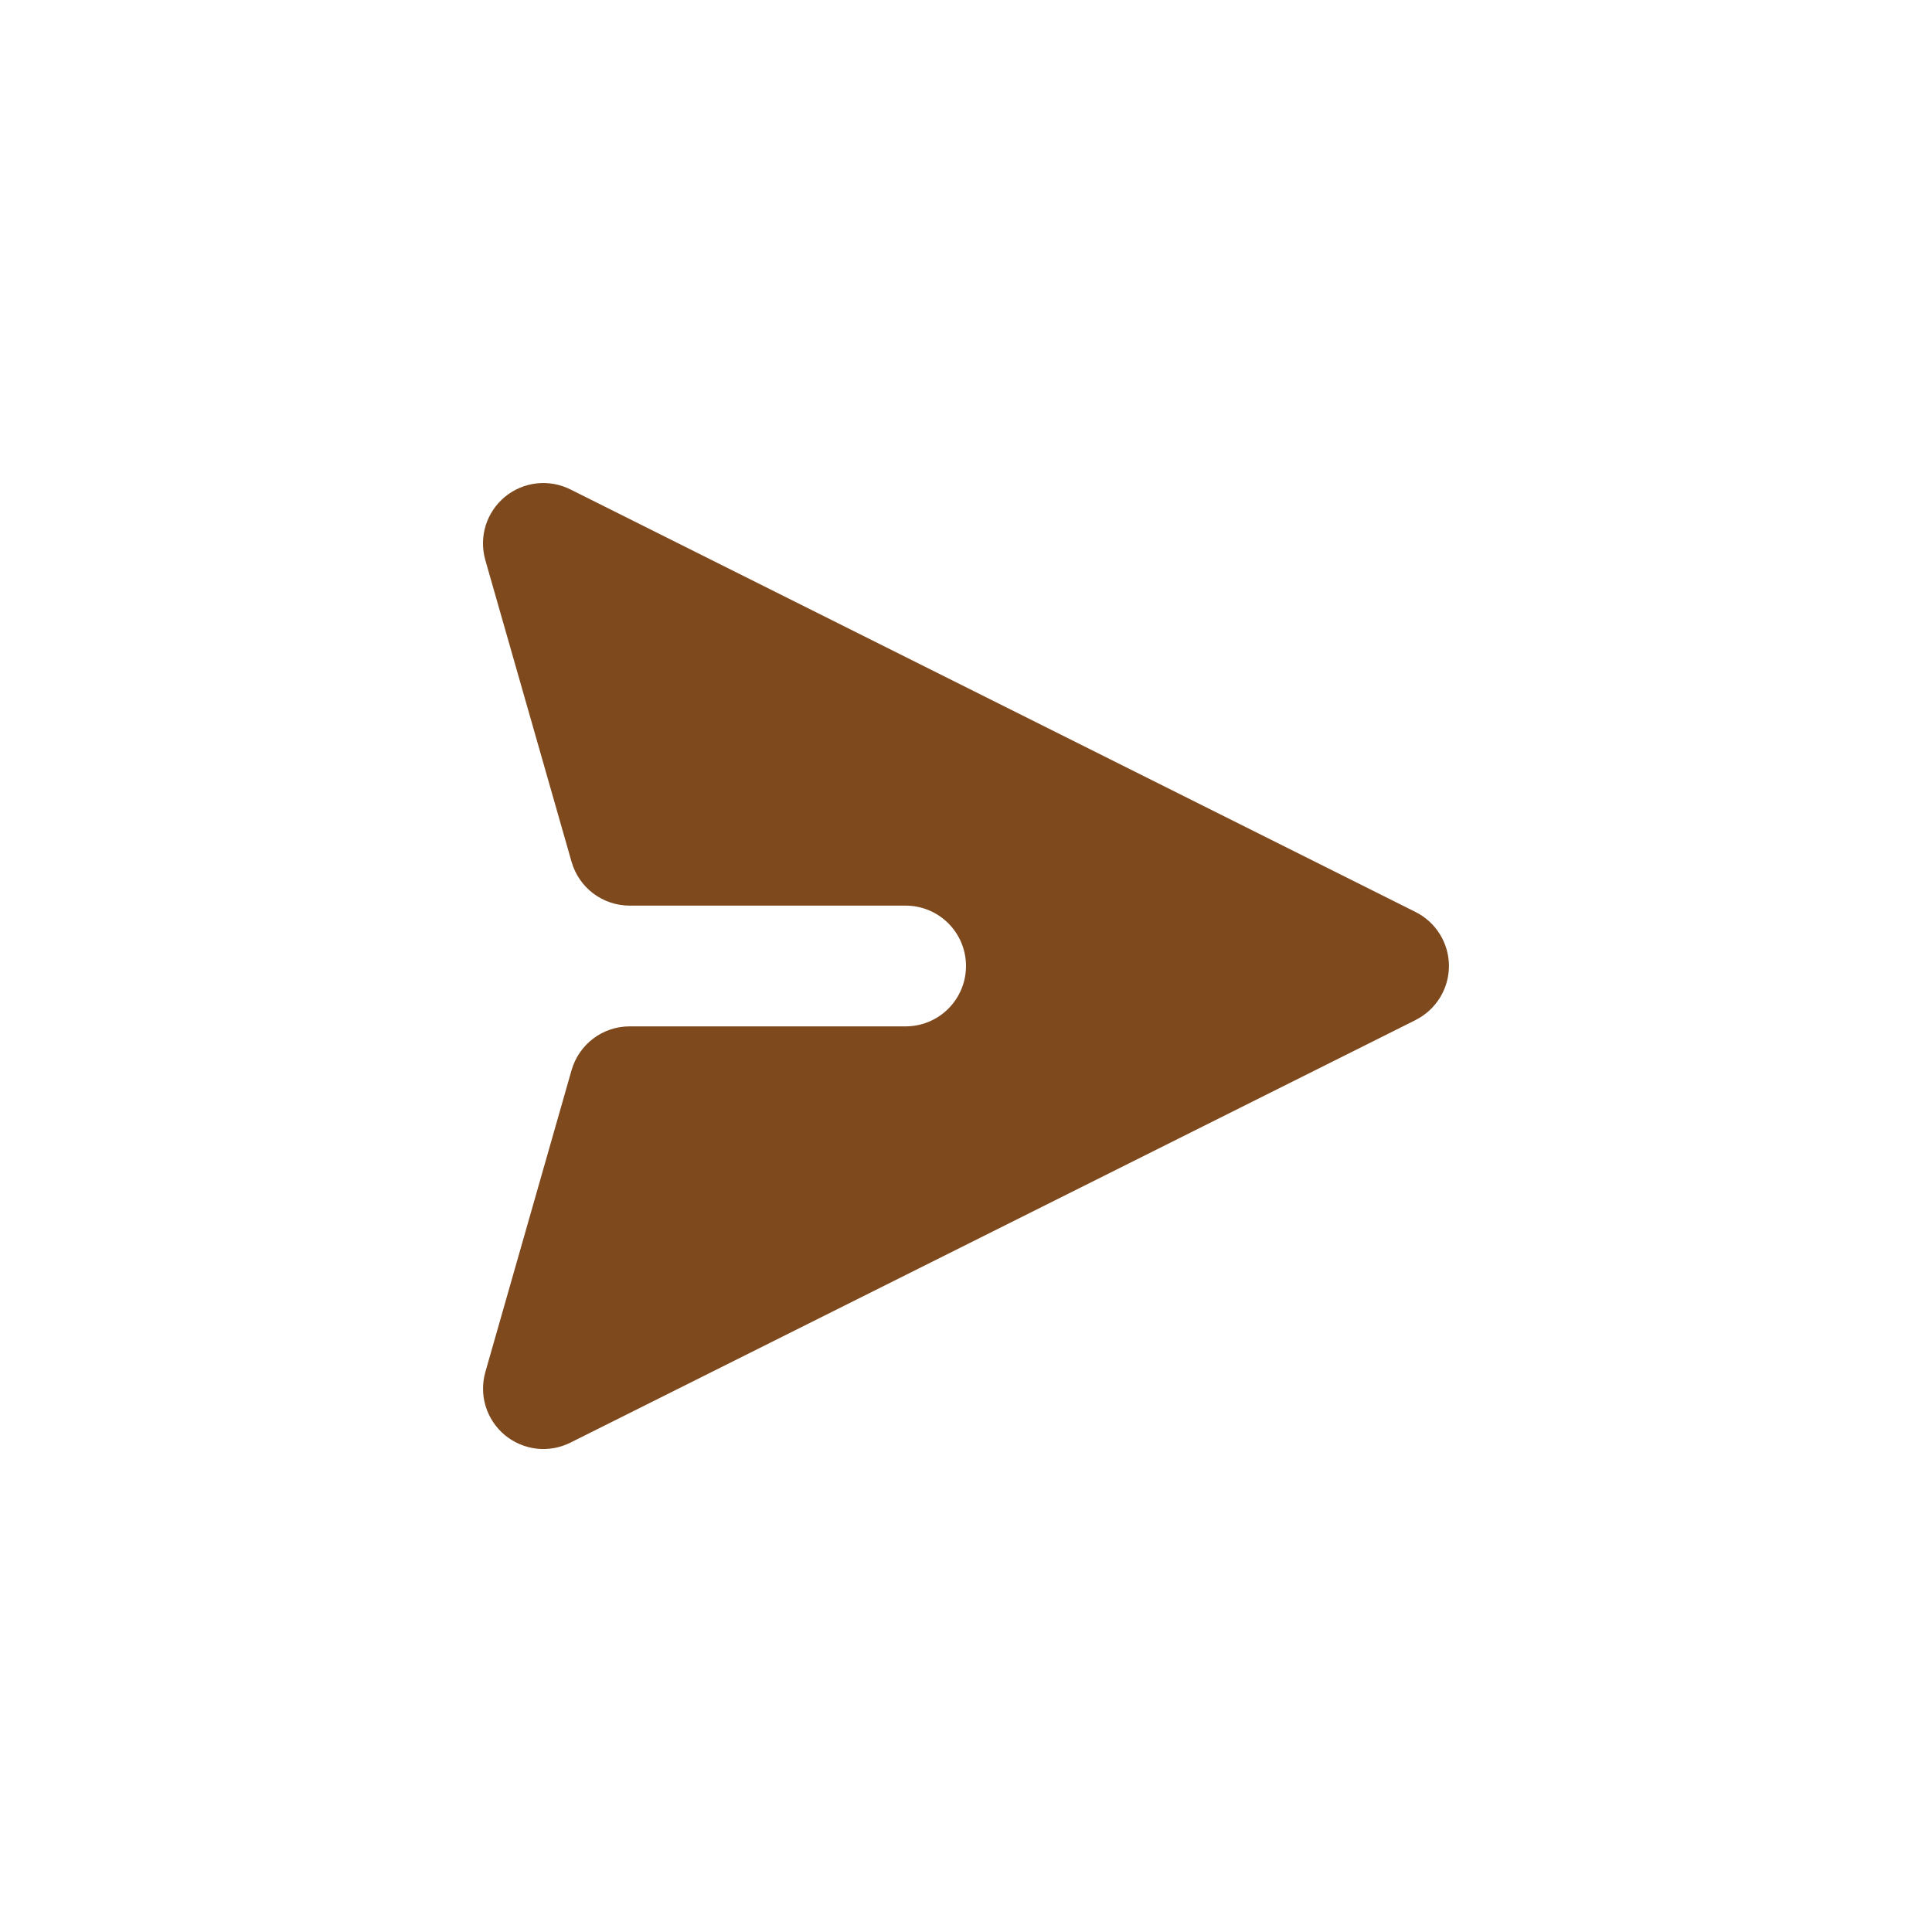 <svg width="32" height="32" viewBox="0 0 32 32" fill="none" xmlns="http://www.w3.org/2000/svg">
<path d="M23.447 16.894C23.613 16.811 23.752 16.683 23.85 16.525C23.947 16.367 23.999 16.186 23.999 16C23.999 15.814 23.947 15.633 23.85 15.475C23.752 15.317 23.613 15.189 23.447 15.106L9.447 8.106C9.273 8.019 9.078 7.985 8.885 8.007C8.693 8.029 8.51 8.107 8.361 8.231C8.212 8.355 8.102 8.519 8.044 8.705C7.987 8.89 7.985 9.088 8.038 9.275L9.467 14.275C9.527 14.484 9.653 14.668 9.827 14.799C10 14.929 10.212 15 10.429 15H15C15.265 15 15.52 15.105 15.707 15.293C15.895 15.48 16 15.735 16 16C16 16.265 15.895 16.52 15.707 16.707C15.52 16.895 15.265 17 15 17H10.429C10.212 17 10 17.07 9.827 17.201C9.653 17.332 9.527 17.516 9.467 17.725L8.039 22.725C7.986 22.912 7.988 23.11 8.045 23.295C8.102 23.48 8.212 23.645 8.361 23.769C8.51 23.893 8.693 23.971 8.885 23.994C9.078 24.016 9.273 23.982 9.447 23.895L23.447 16.895V16.894Z" fill="#7E491D"/>
</svg>
